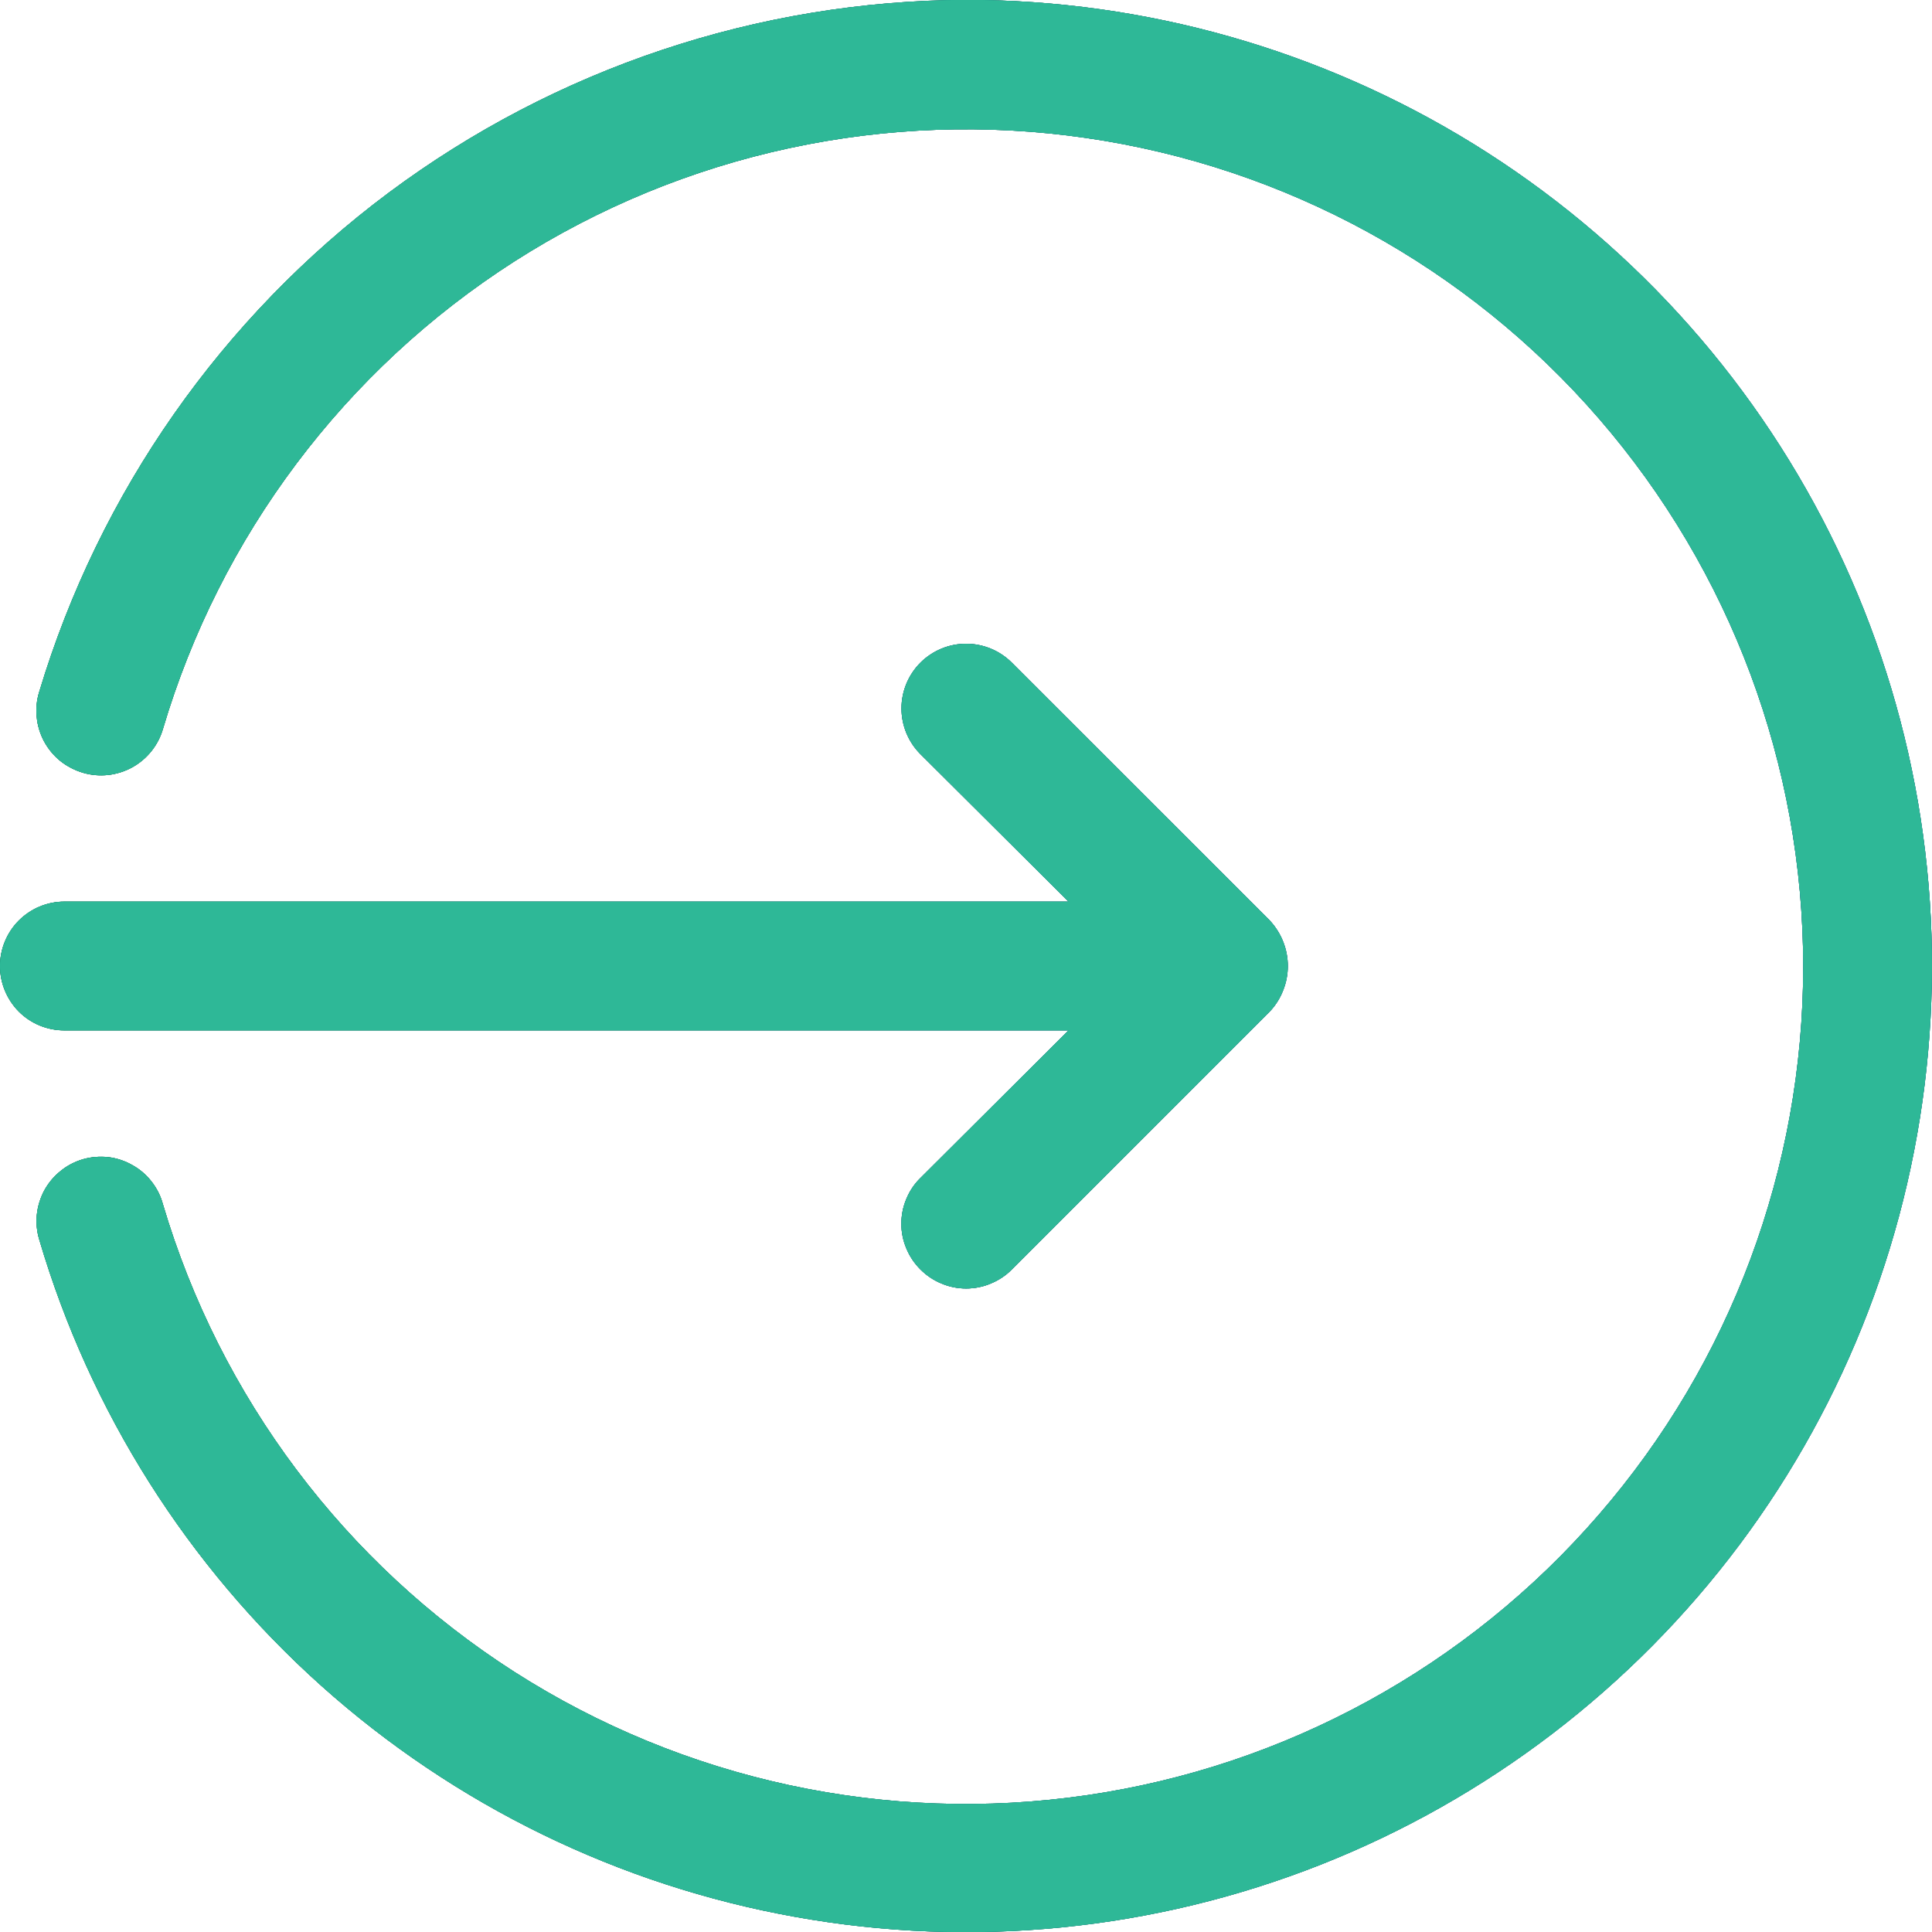 <svg width="15" height="15" viewBox="0 0 15 15" fill="none" xmlns="http://www.w3.org/2000/svg">
<path d="M0.5 8H8.296L7.146 9.146C7.099 9.192 7.062 9.247 7.037 9.308C7.011 9.369 6.998 9.435 6.998 9.501C6.998 9.567 7.011 9.632 7.037 9.693C7.062 9.754 7.099 9.809 7.146 9.856C7.193 9.903 7.248 9.94 7.309 9.965C7.37 9.991 7.435 10.004 7.501 10.004C7.567 10.004 7.633 9.991 7.693 9.965C7.754 9.94 7.81 9.903 7.856 9.856L9.857 7.855C9.902 7.808 9.938 7.752 9.962 7.69C10.011 7.569 10.011 7.432 9.962 7.31C9.938 7.249 9.902 7.193 9.857 7.145L7.856 5.145C7.762 5.051 7.634 4.998 7.501 4.998C7.368 4.998 7.24 5.051 7.146 5.145C7.052 5.239 6.999 5.367 6.999 5.5C6.999 5.633 7.052 5.761 7.146 5.855L8.296 7H0.5C0.367 7 0.24 7.053 0.146 7.147C0.053 7.24 0 7.368 0 7.5C0 7.633 0.053 7.76 0.146 7.854C0.24 7.948 0.367 8 0.5 8Z" fill="black"/>
<path d="M0.5 8H8.296L7.146 9.146C7.099 9.192 7.062 9.247 7.037 9.308C7.011 9.369 6.998 9.435 6.998 9.501C6.998 9.567 7.011 9.632 7.037 9.693C7.062 9.754 7.099 9.809 7.146 9.856C7.193 9.903 7.248 9.94 7.309 9.965C7.37 9.991 7.435 10.004 7.501 10.004C7.567 10.004 7.633 9.991 7.693 9.965C7.754 9.94 7.81 9.903 7.856 9.856L9.857 7.855C9.902 7.808 9.938 7.752 9.962 7.69C10.011 7.569 10.011 7.432 9.962 7.31C9.938 7.249 9.902 7.193 9.857 7.145L7.856 5.145C7.762 5.051 7.634 4.998 7.501 4.998C7.368 4.998 7.24 5.051 7.146 5.145C7.052 5.239 6.999 5.367 6.999 5.5C6.999 5.633 7.052 5.761 7.146 5.855L8.296 7H0.5C0.367 7 0.24 7.053 0.146 7.147C0.053 7.24 0 7.368 0 7.5C0 7.633 0.053 7.76 0.146 7.854C0.24 7.948 0.367 8 0.5 8Z" fill="url(#paint0_linear_332_1234)"/>
<path d="M0.5 8H8.296L7.146 9.146C7.099 9.192 7.062 9.247 7.037 9.308C7.011 9.369 6.998 9.435 6.998 9.501C6.998 9.567 7.011 9.632 7.037 9.693C7.062 9.754 7.099 9.809 7.146 9.856C7.193 9.903 7.248 9.94 7.309 9.965C7.37 9.991 7.435 10.004 7.501 10.004C7.567 10.004 7.633 9.991 7.693 9.965C7.754 9.94 7.81 9.903 7.856 9.856L9.857 7.855C9.902 7.808 9.938 7.752 9.962 7.69C10.011 7.569 10.011 7.432 9.962 7.31C9.938 7.249 9.902 7.193 9.857 7.145L7.856 5.145C7.762 5.051 7.634 4.998 7.501 4.998C7.368 4.998 7.24 5.051 7.146 5.145C7.052 5.239 6.999 5.367 6.999 5.5C6.999 5.633 7.052 5.761 7.146 5.855L8.296 7H0.5C0.367 7 0.24 7.053 0.146 7.147C0.053 7.24 0 7.368 0 7.5C0 7.633 0.053 7.76 0.146 7.854C0.24 7.948 0.367 8 0.5 8Z" fill="#2EB897"/>
<path d="M7.501 -0.001C5.885 0.005 4.313 0.531 3.017 1.497C1.722 2.464 0.771 3.822 0.305 5.37C0.285 5.433 0.278 5.5 0.285 5.567C0.291 5.633 0.311 5.698 0.342 5.756C0.374 5.815 0.417 5.867 0.469 5.909C0.521 5.95 0.581 5.981 0.645 6C0.772 6.037 0.909 6.022 1.026 5.958C1.142 5.894 1.228 5.787 1.265 5.66C1.709 4.161 2.677 2.873 3.993 2.03C5.309 1.188 6.885 0.847 8.431 1.071C9.978 1.295 11.392 2.069 12.414 3.25C13.437 4.432 14 5.942 14 7.505C14 9.068 13.437 10.578 12.414 11.759C11.392 12.941 9.978 13.715 8.431 13.939C6.885 14.163 5.309 13.822 3.993 12.98C2.677 12.137 1.709 10.849 1.265 9.35C1.248 9.286 1.218 9.226 1.177 9.174C1.137 9.122 1.086 9.078 1.028 9.046C0.971 9.013 0.907 8.992 0.841 8.984C0.775 8.977 0.709 8.982 0.645 9C0.581 9.019 0.522 9.049 0.471 9.091C0.419 9.132 0.376 9.184 0.344 9.242C0.313 9.3 0.293 9.364 0.286 9.43C0.279 9.495 0.286 9.562 0.305 9.625C0.699 10.96 1.457 12.159 2.494 13.088C3.531 14.016 4.806 14.638 6.176 14.883C7.546 15.129 8.957 14.989 10.252 14.478C11.546 13.967 12.673 13.106 13.507 11.991C14.34 10.876 14.847 9.552 14.97 8.165C15.094 6.779 14.829 5.386 14.206 4.141C13.583 2.897 12.625 1.85 11.441 1.118C10.257 0.387 8.893 -0.001 7.501 -0.001Z" fill="black"/>
<path d="M7.501 -0.001C5.885 0.005 4.313 0.531 3.017 1.497C1.722 2.464 0.771 3.822 0.305 5.37C0.285 5.433 0.278 5.5 0.285 5.567C0.291 5.633 0.311 5.698 0.342 5.756C0.374 5.815 0.417 5.867 0.469 5.909C0.521 5.95 0.581 5.981 0.645 6C0.772 6.037 0.909 6.022 1.026 5.958C1.142 5.894 1.228 5.787 1.265 5.66C1.709 4.161 2.677 2.873 3.993 2.03C5.309 1.188 6.885 0.847 8.431 1.071C9.978 1.295 11.392 2.069 12.414 3.25C13.437 4.432 14 5.942 14 7.505C14 9.068 13.437 10.578 12.414 11.759C11.392 12.941 9.978 13.715 8.431 13.939C6.885 14.163 5.309 13.822 3.993 12.98C2.677 12.137 1.709 10.849 1.265 9.35C1.248 9.286 1.218 9.226 1.177 9.174C1.137 9.122 1.086 9.078 1.028 9.046C0.971 9.013 0.907 8.992 0.841 8.984C0.775 8.977 0.709 8.982 0.645 9C0.581 9.019 0.522 9.049 0.471 9.091C0.419 9.132 0.376 9.184 0.344 9.242C0.313 9.3 0.293 9.364 0.286 9.43C0.279 9.495 0.286 9.562 0.305 9.625C0.699 10.96 1.457 12.159 2.494 13.088C3.531 14.016 4.806 14.638 6.176 14.883C7.546 15.129 8.957 14.989 10.252 14.478C11.546 13.967 12.673 13.106 13.507 11.991C14.34 10.876 14.847 9.552 14.97 8.165C15.094 6.779 14.829 5.386 14.206 4.141C13.583 2.897 12.625 1.85 11.441 1.118C10.257 0.387 8.893 -0.001 7.501 -0.001Z" fill="url(#paint1_linear_332_1234)"/>
<path d="M7.501 -0.001C5.885 0.005 4.313 0.531 3.017 1.497C1.722 2.464 0.771 3.822 0.305 5.37C0.285 5.433 0.278 5.5 0.285 5.567C0.291 5.633 0.311 5.698 0.342 5.756C0.374 5.815 0.417 5.867 0.469 5.909C0.521 5.95 0.581 5.981 0.645 6C0.772 6.037 0.909 6.022 1.026 5.958C1.142 5.894 1.228 5.787 1.265 5.66C1.709 4.161 2.677 2.873 3.993 2.03C5.309 1.188 6.885 0.847 8.431 1.071C9.978 1.295 11.392 2.069 12.414 3.25C13.437 4.432 14 5.942 14 7.505C14 9.068 13.437 10.578 12.414 11.759C11.392 12.941 9.978 13.715 8.431 13.939C6.885 14.163 5.309 13.822 3.993 12.98C2.677 12.137 1.709 10.849 1.265 9.35C1.248 9.286 1.218 9.226 1.177 9.174C1.137 9.122 1.086 9.078 1.028 9.046C0.971 9.013 0.907 8.992 0.841 8.984C0.775 8.977 0.709 8.982 0.645 9C0.581 9.019 0.522 9.049 0.471 9.091C0.419 9.132 0.376 9.184 0.344 9.242C0.313 9.3 0.293 9.364 0.286 9.43C0.279 9.495 0.286 9.562 0.305 9.625C0.699 10.96 1.457 12.159 2.494 13.088C3.531 14.016 4.806 14.638 6.176 14.883C7.546 15.129 8.957 14.989 10.252 14.478C11.546 13.967 12.673 13.106 13.507 11.991C14.34 10.876 14.847 9.552 14.97 8.165C15.094 6.779 14.829 5.386 14.206 4.141C13.583 2.897 12.625 1.85 11.441 1.118C10.257 0.387 8.893 -0.001 7.501 -0.001Z" fill="#2EB897"/>
<defs>
<linearGradient id="paint0_linear_332_1234" x1="0.584" y1="4.998" x2="17.36" y2="5.854" gradientUnits="userSpaceOnUse">
<stop stop-color="#11AE88"/>
<stop offset="1" stop-color="#2A84EE"/>
</linearGradient>
<linearGradient id="paint1_linear_332_1234" x1="1.141" y1="-0.001" x2="25.884" y2="0.619" gradientUnits="userSpaceOnUse">
<stop stop-color="#11AE88"/>
<stop offset="1" stop-color="#2A84EE"/>
</linearGradient>
</defs>
</svg>
